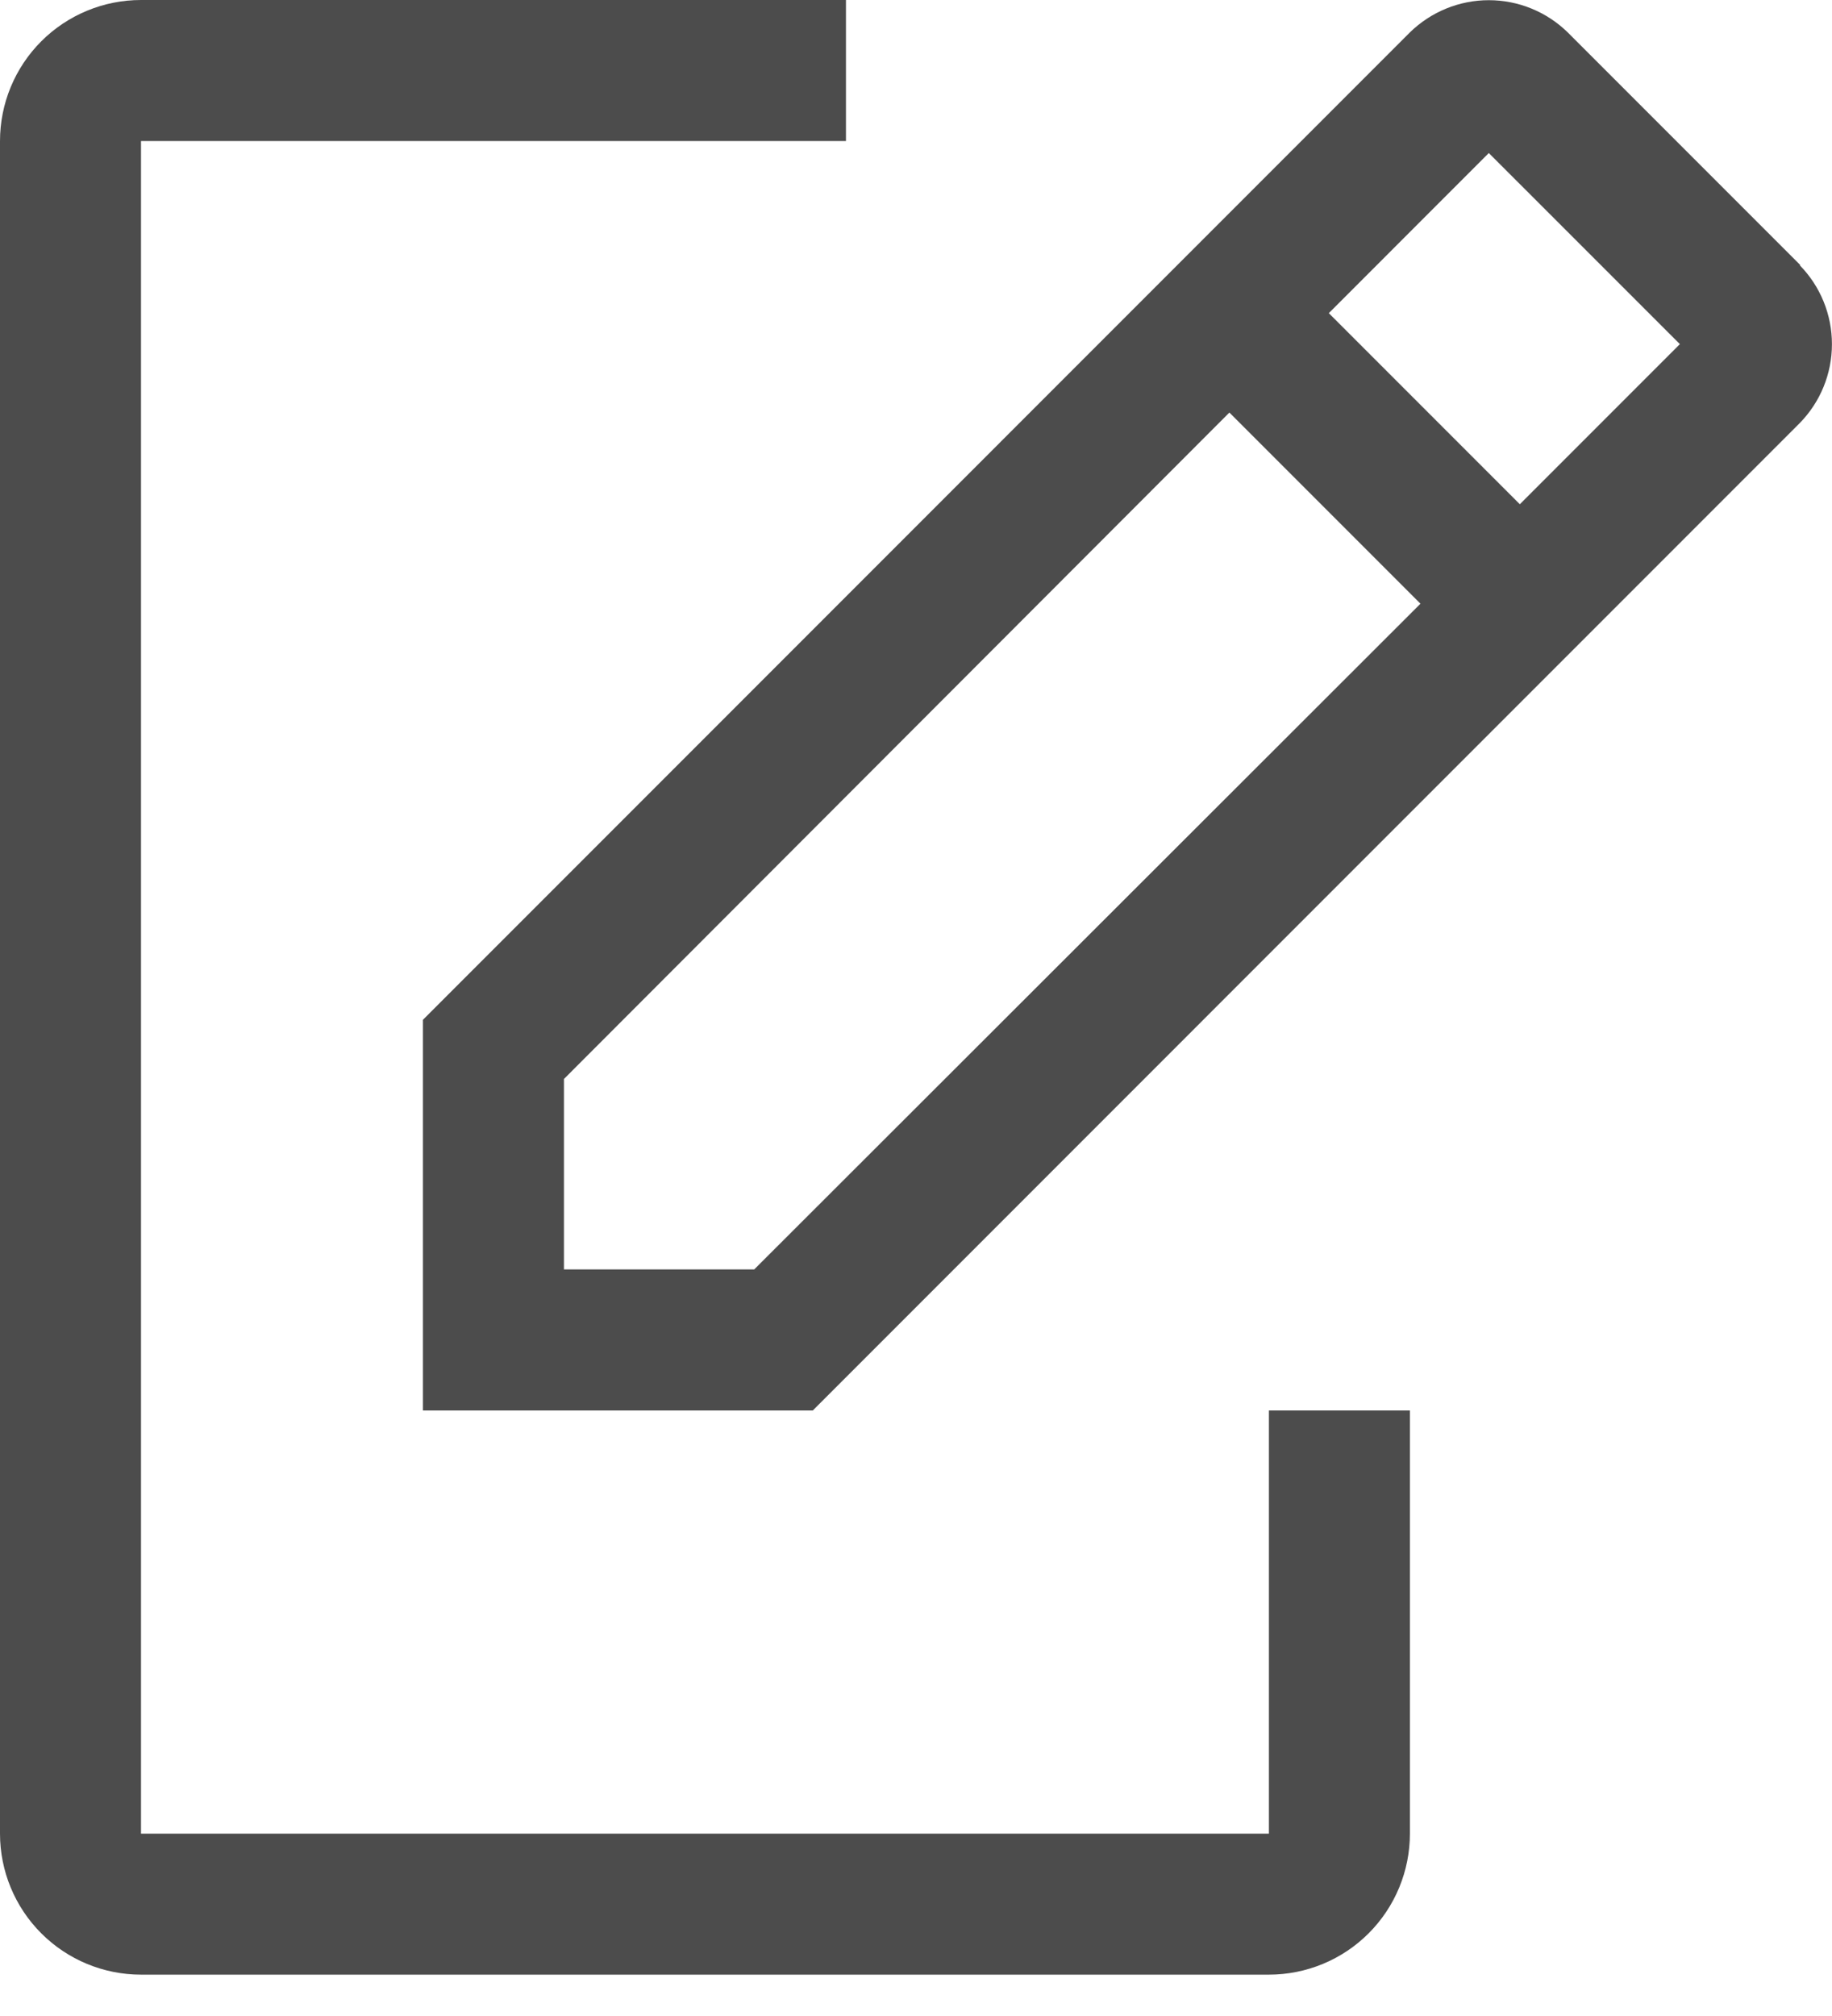 <svg width="30" height="33" viewBox="0 0 30 33" fill="none" xmlns="http://www.w3.org/2000/svg">
<path d="M20.779 23.088V30.015H2.309V2.309H13.853V0H2.309C1.696 0 1.109 0.243 0.676 0.676C0.243 1.109 0 1.696 0 2.309V30.015C0 30.627 0.243 31.214 0.676 31.647C1.109 32.08 1.696 32.323 2.309 32.323H20.779C21.392 32.323 21.979 32.08 22.412 31.647C22.845 31.214 23.088 30.627 23.088 30.015V23.088H20.779Z" fill="black" fill-opacity="0.7"/>
<path d="M29.483 4.341L25.673 0.531C25.328 0.193 24.864 0.003 24.38 0.003C23.897 0.003 23.433 0.193 23.087 0.531L6.926 16.693V23.088H13.31L29.471 6.926C29.81 6.581 29.999 6.117 29.999 5.633C29.999 5.15 29.81 4.686 29.471 4.341H29.483ZM12.351 20.779H9.235V17.662L20.132 6.753L23.261 9.882L12.351 20.779ZM24.888 8.254L21.76 5.126L24.38 2.505L27.509 5.633L24.888 8.254Z" fill="black" fill-opacity="0.7"/>
</svg>
